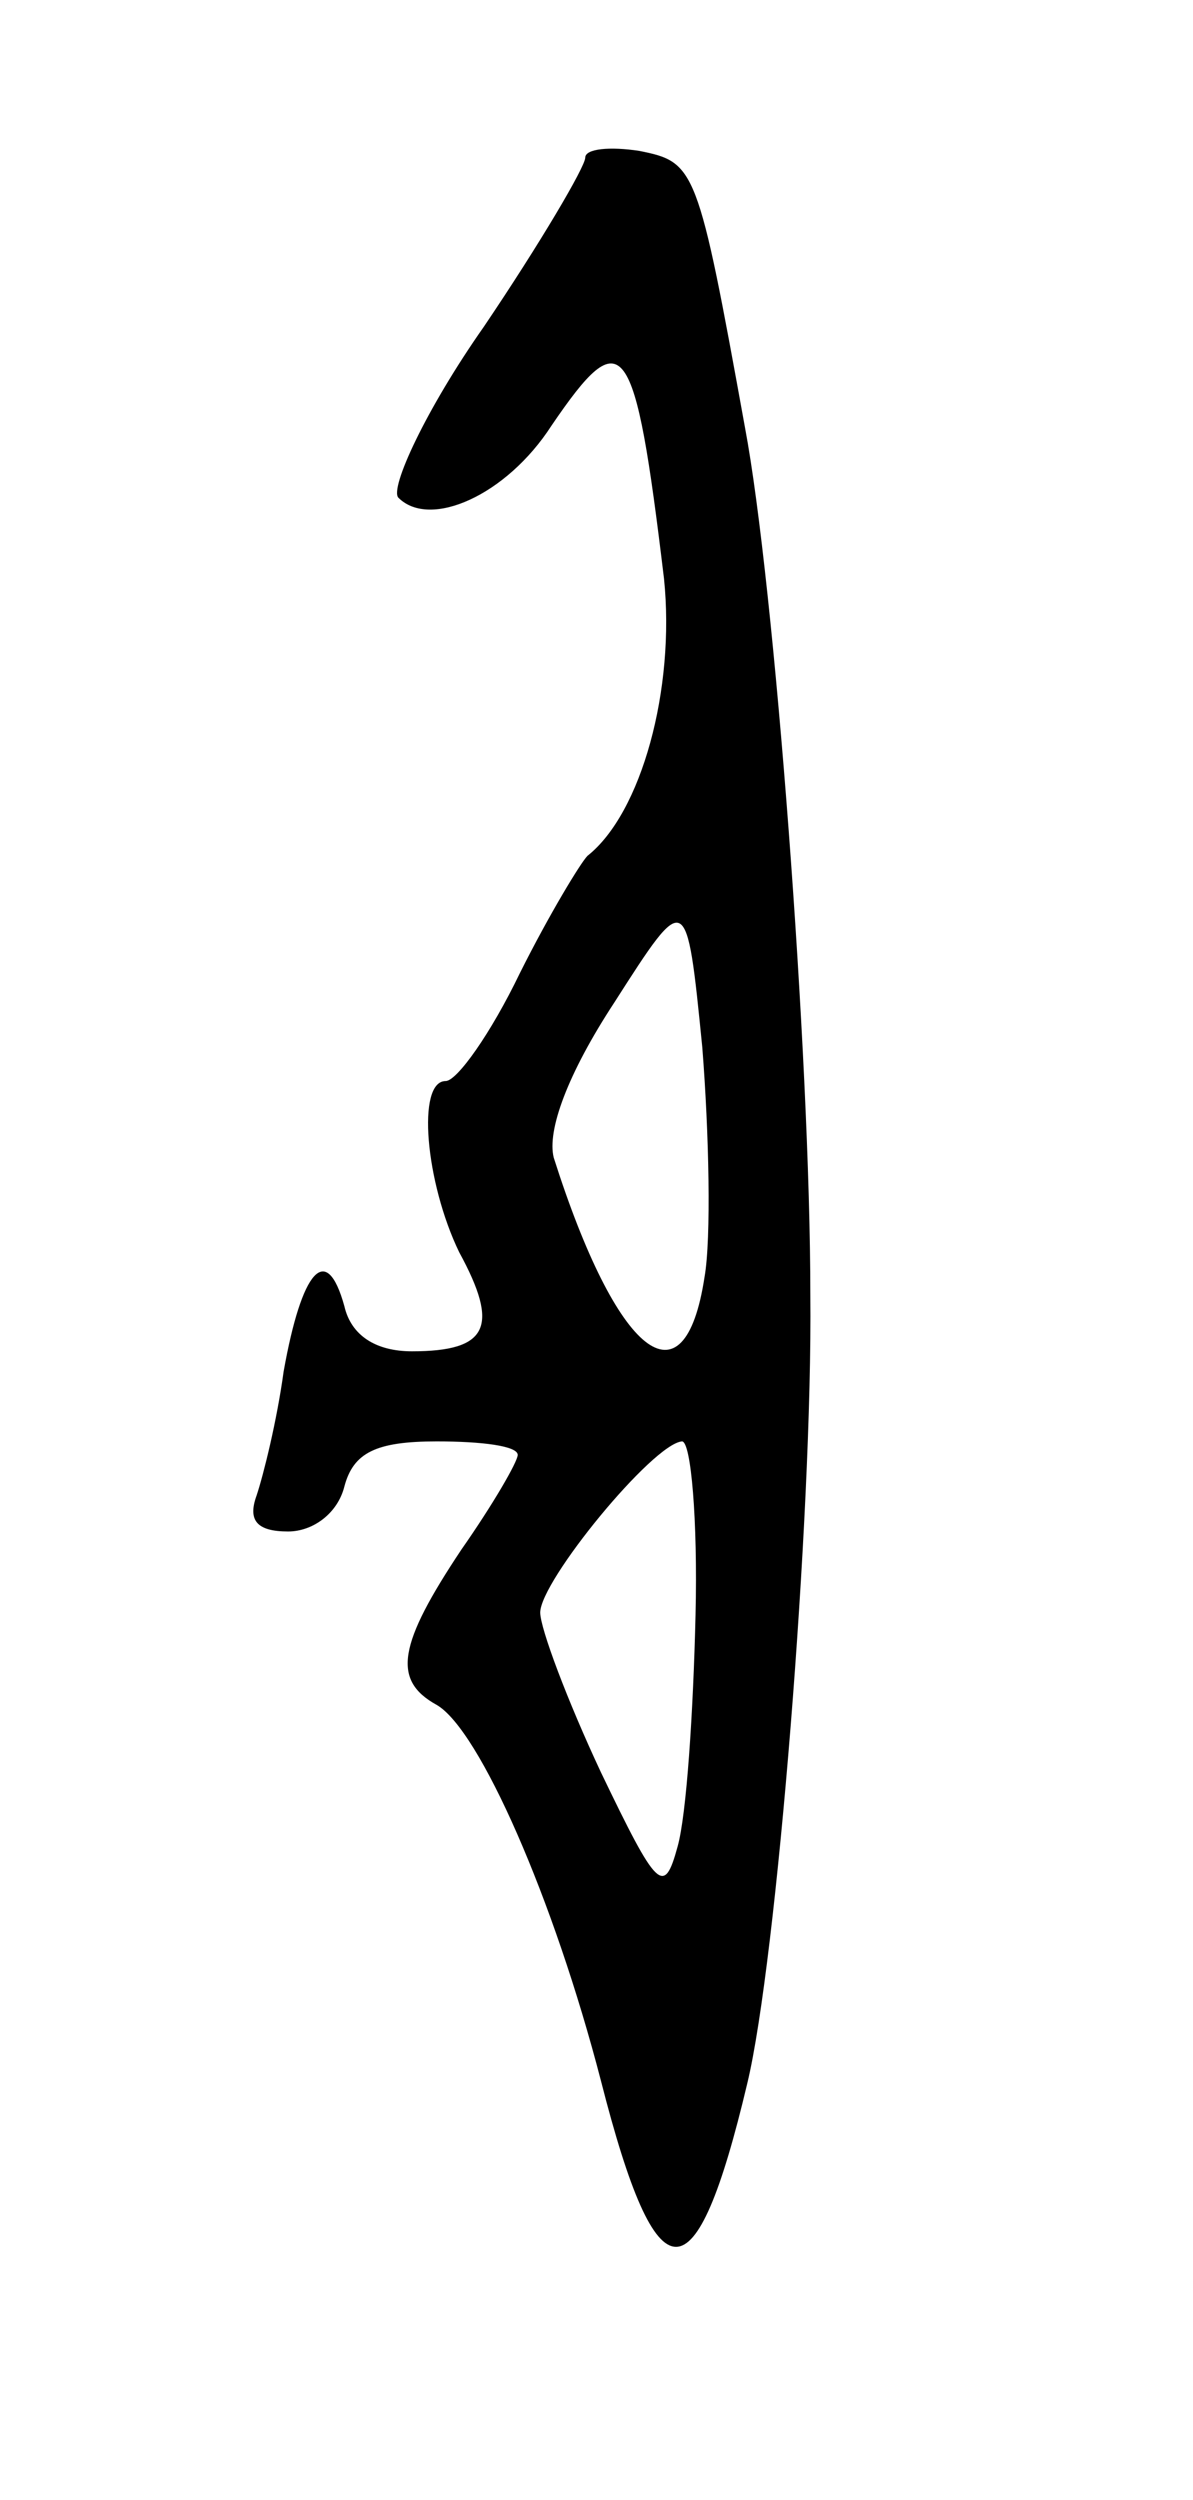 <svg version="1.0" xmlns="http://www.w3.org/2000/svg"
 width="53pt" height="111pt" viewBox="0 0 53 111"
 preserveAspectRatio="xMidYMid meet">
<g transform="translate(0,111) scale(0.1,-0.1)"
fill="#000000" stroke="none">
<path d="M260 1040 c0 -4 -20 -38 -45 -75 -26 -37 -42 -72 -38 -76 14 -14 48
1 68 32 32 47 37 40 50 -68 5 -49 -10 -104 -34 -123 -3 -3 -17 -26 -30 -52
-13 -27 -28 -48 -33 -48 -13 0 -9 -45 6 -76 18 -33 13 -44 -21 -44 -16 0 -27
7 -30 20 -8 29 -19 16 -27 -29 -3 -22 -9 -46 -12 -55 -4 -11 0 -16 14 -16 11
0 22 8 25 20 4 15 14 20 41 20 20 0 36 -2 36 -6 0 -3 -11 -22 -25 -42 -28 -42
-31 -58 -11 -69 19 -11 52 -86 73 -167 25 -98 42 -98 65 -1 13 54 29 252 28
350 0 106 -16 316 -29 385 -21 116 -22 118 -47 123 -13 2 -24 1 -24 -3z m53
-497 c-9 -59 -39 -35 -67 53 -3 12 6 37 27 69 32 50 32 50 39 -20 3 -38 4 -85
1 -102z m-4 -150 c-1 -43 -4 -89 -8 -103 -6 -22 -9 -19 -34 33 -15 32 -27 64
-27 71 0 14 50 75 63 76 4 0 7 -35 6 -77z"/>
</g>
</svg>
